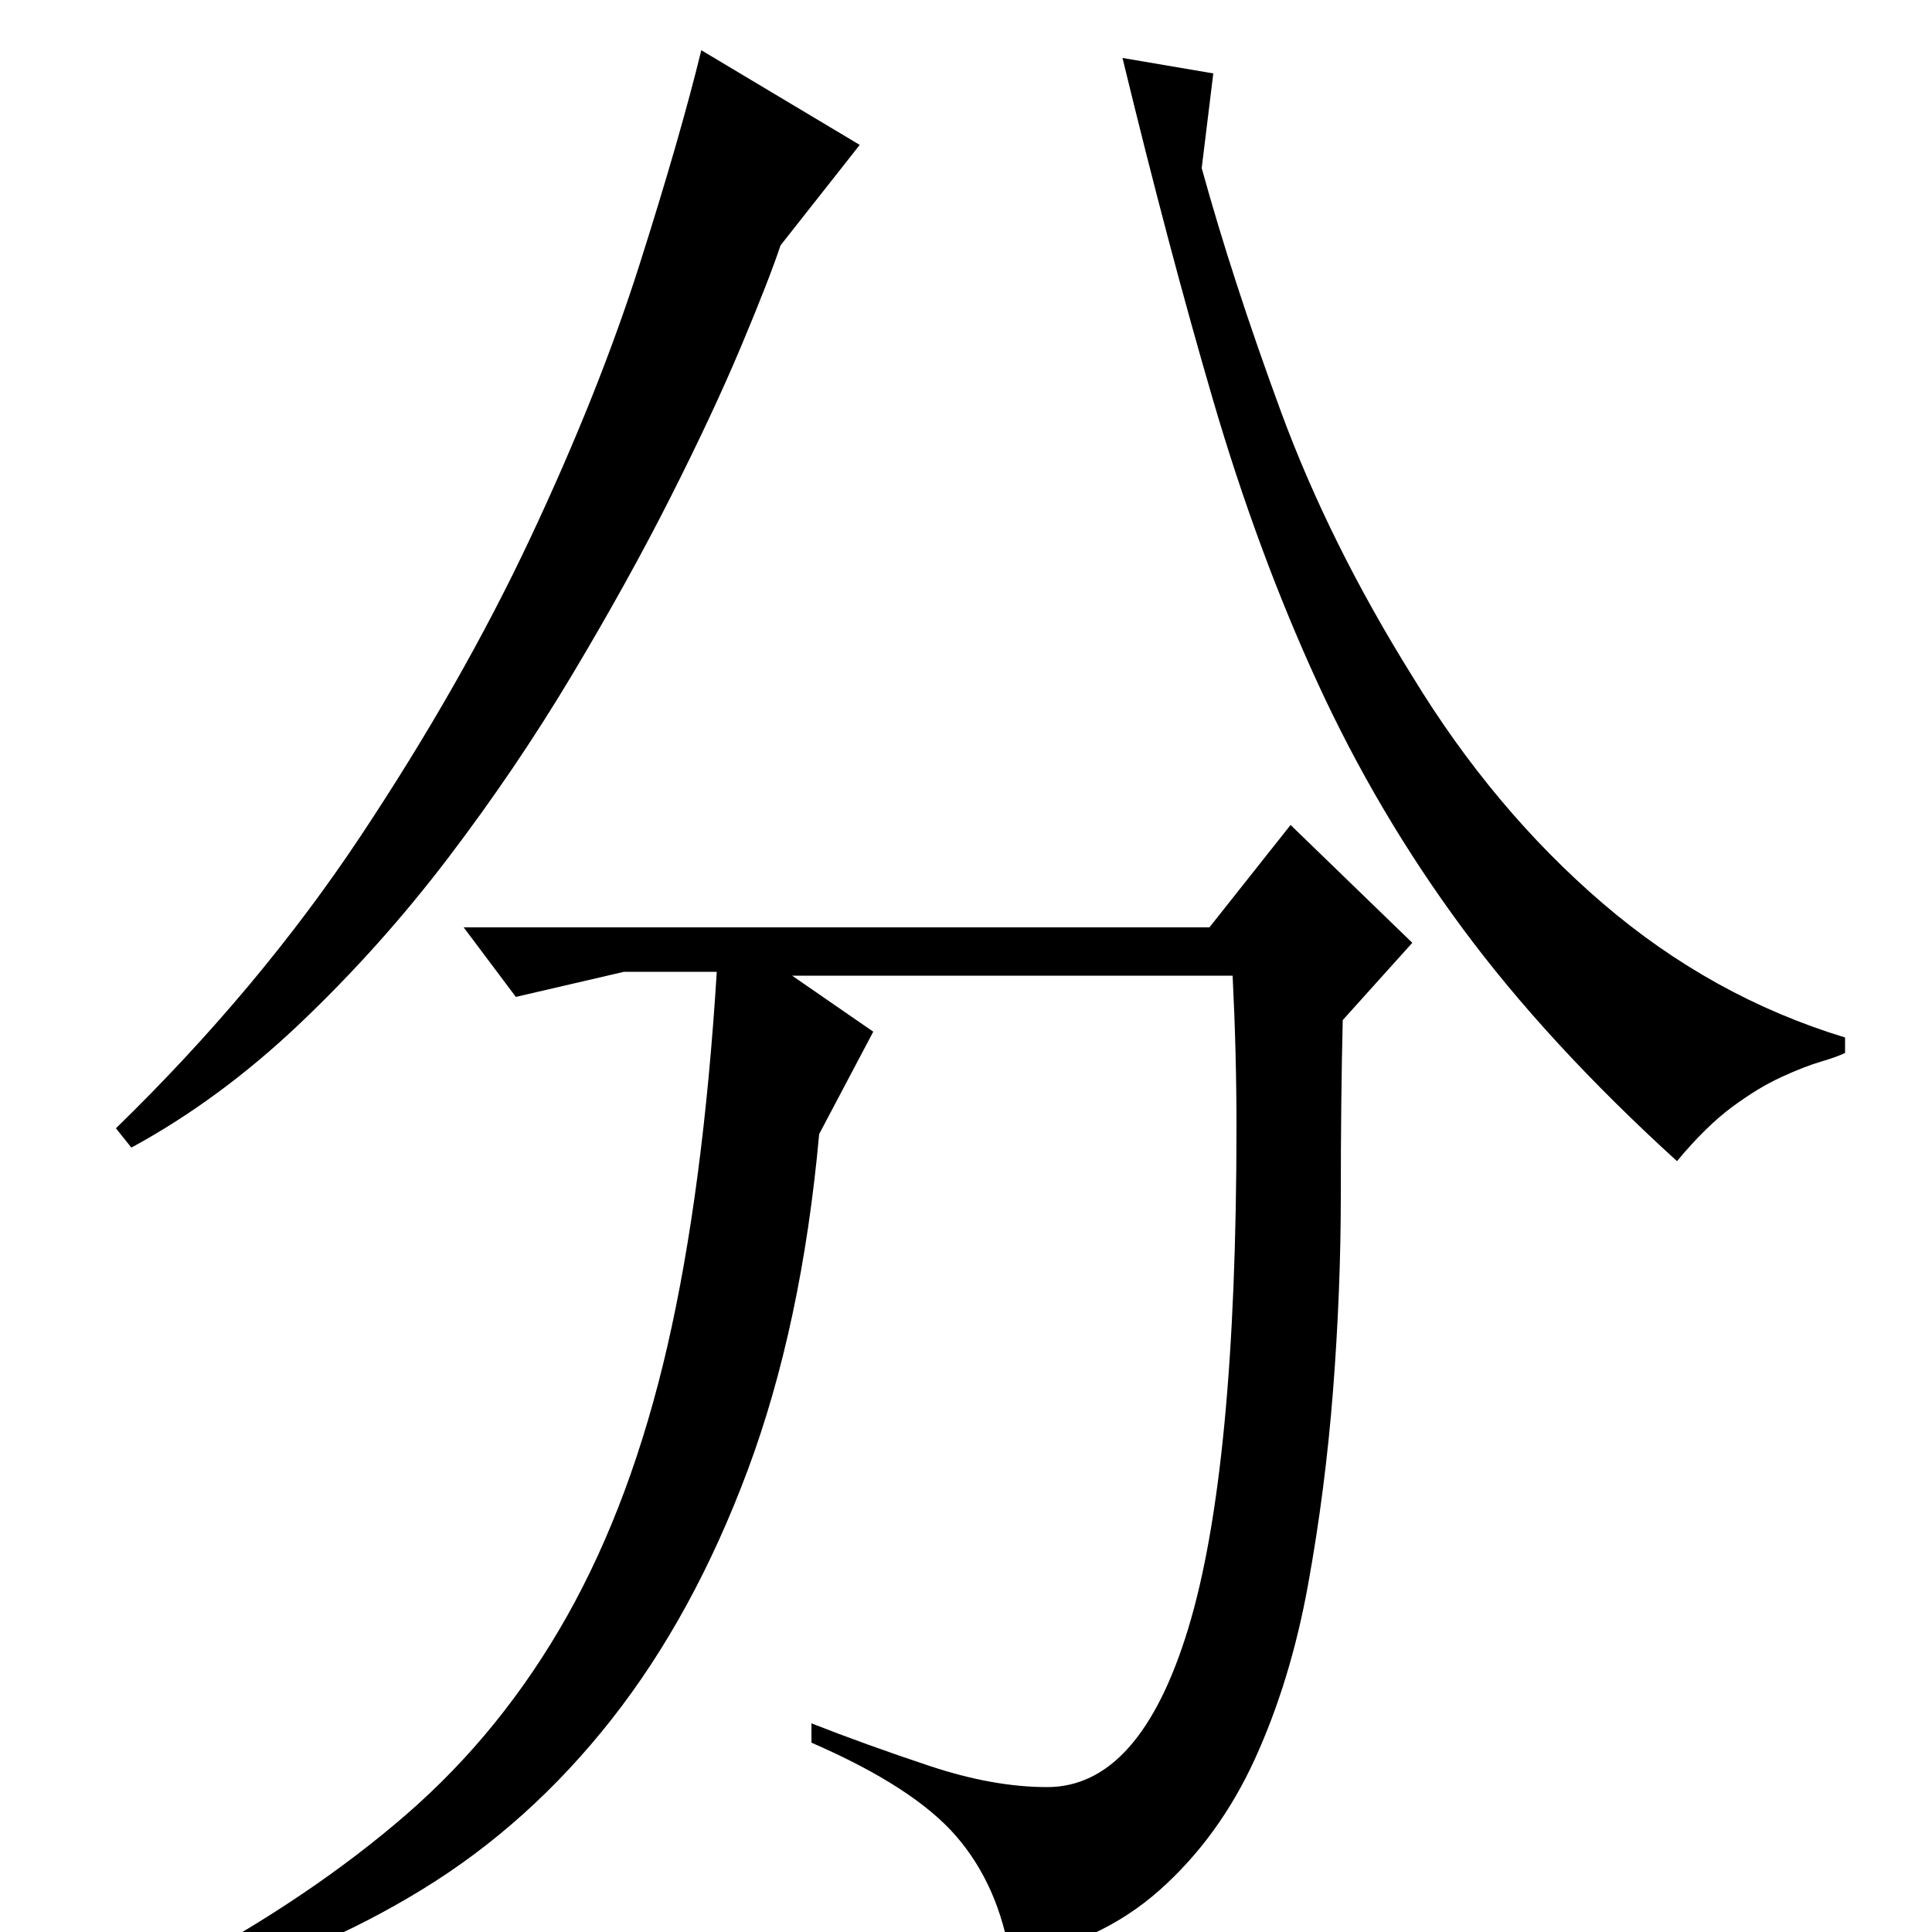 <?xml version="1.0" standalone="no"?>
<!DOCTYPE svg PUBLIC "-//W3C//DTD SVG 1.1//EN" "http://www.w3.org/Graphics/SVG/1.1/DTD/svg11.dtd" >
<svg xmlns="http://www.w3.org/2000/svg" xmlns:xlink="http://www.w3.org/1999/xlink" version="1.1" viewBox="0 -200 1000 1000">
  <g transform="matrix(1 0 0 -1 0 800)">
   <path fill="currentColor"
d="M92 -19q69 37 118.5 80t83 102.5t52 140t25.5 193.5h-48l-56 -13l-27 36h386l42 53l63 -61l-36 -40q-1 -41 -1 -90.5t-4 -101t-13 -101t-27.5 -90t-49.5 -68t-77 -35.5q-6 38 -28 63.5t-75 48.5v10q28 -11 61 -22t61 -11q48 0 73 82t25 260q0 19 -0.5 38.5t-1.5 39.5
h-228l42 -29l-28 -53q-9 -99 -37 -174t-70.5 -129t-98 -88t-119.5 -51zM445 925l-41 -52q-6 -18 -20.5 -52.5t-36.5 -78t-51 -92t-64 -94.5t-76.5 -85.5t-87.5 -64.5l-8 10q74 72 126.5 151t88 154.5t56.5 141.5t32 111zM955 455q-4 -2 -12.5 -4.5t-20.5 -8t-25.5 -15.5
t-28.5 -28q-67 61 -111 120.5t-75 127t-54 146t-47 177.5l47 -8l-6 -49q16 -58 41 -126t68 -137q42 -69 98.5 -117.5t125.5 -69.5v-8z" />
  </g>

</svg>

